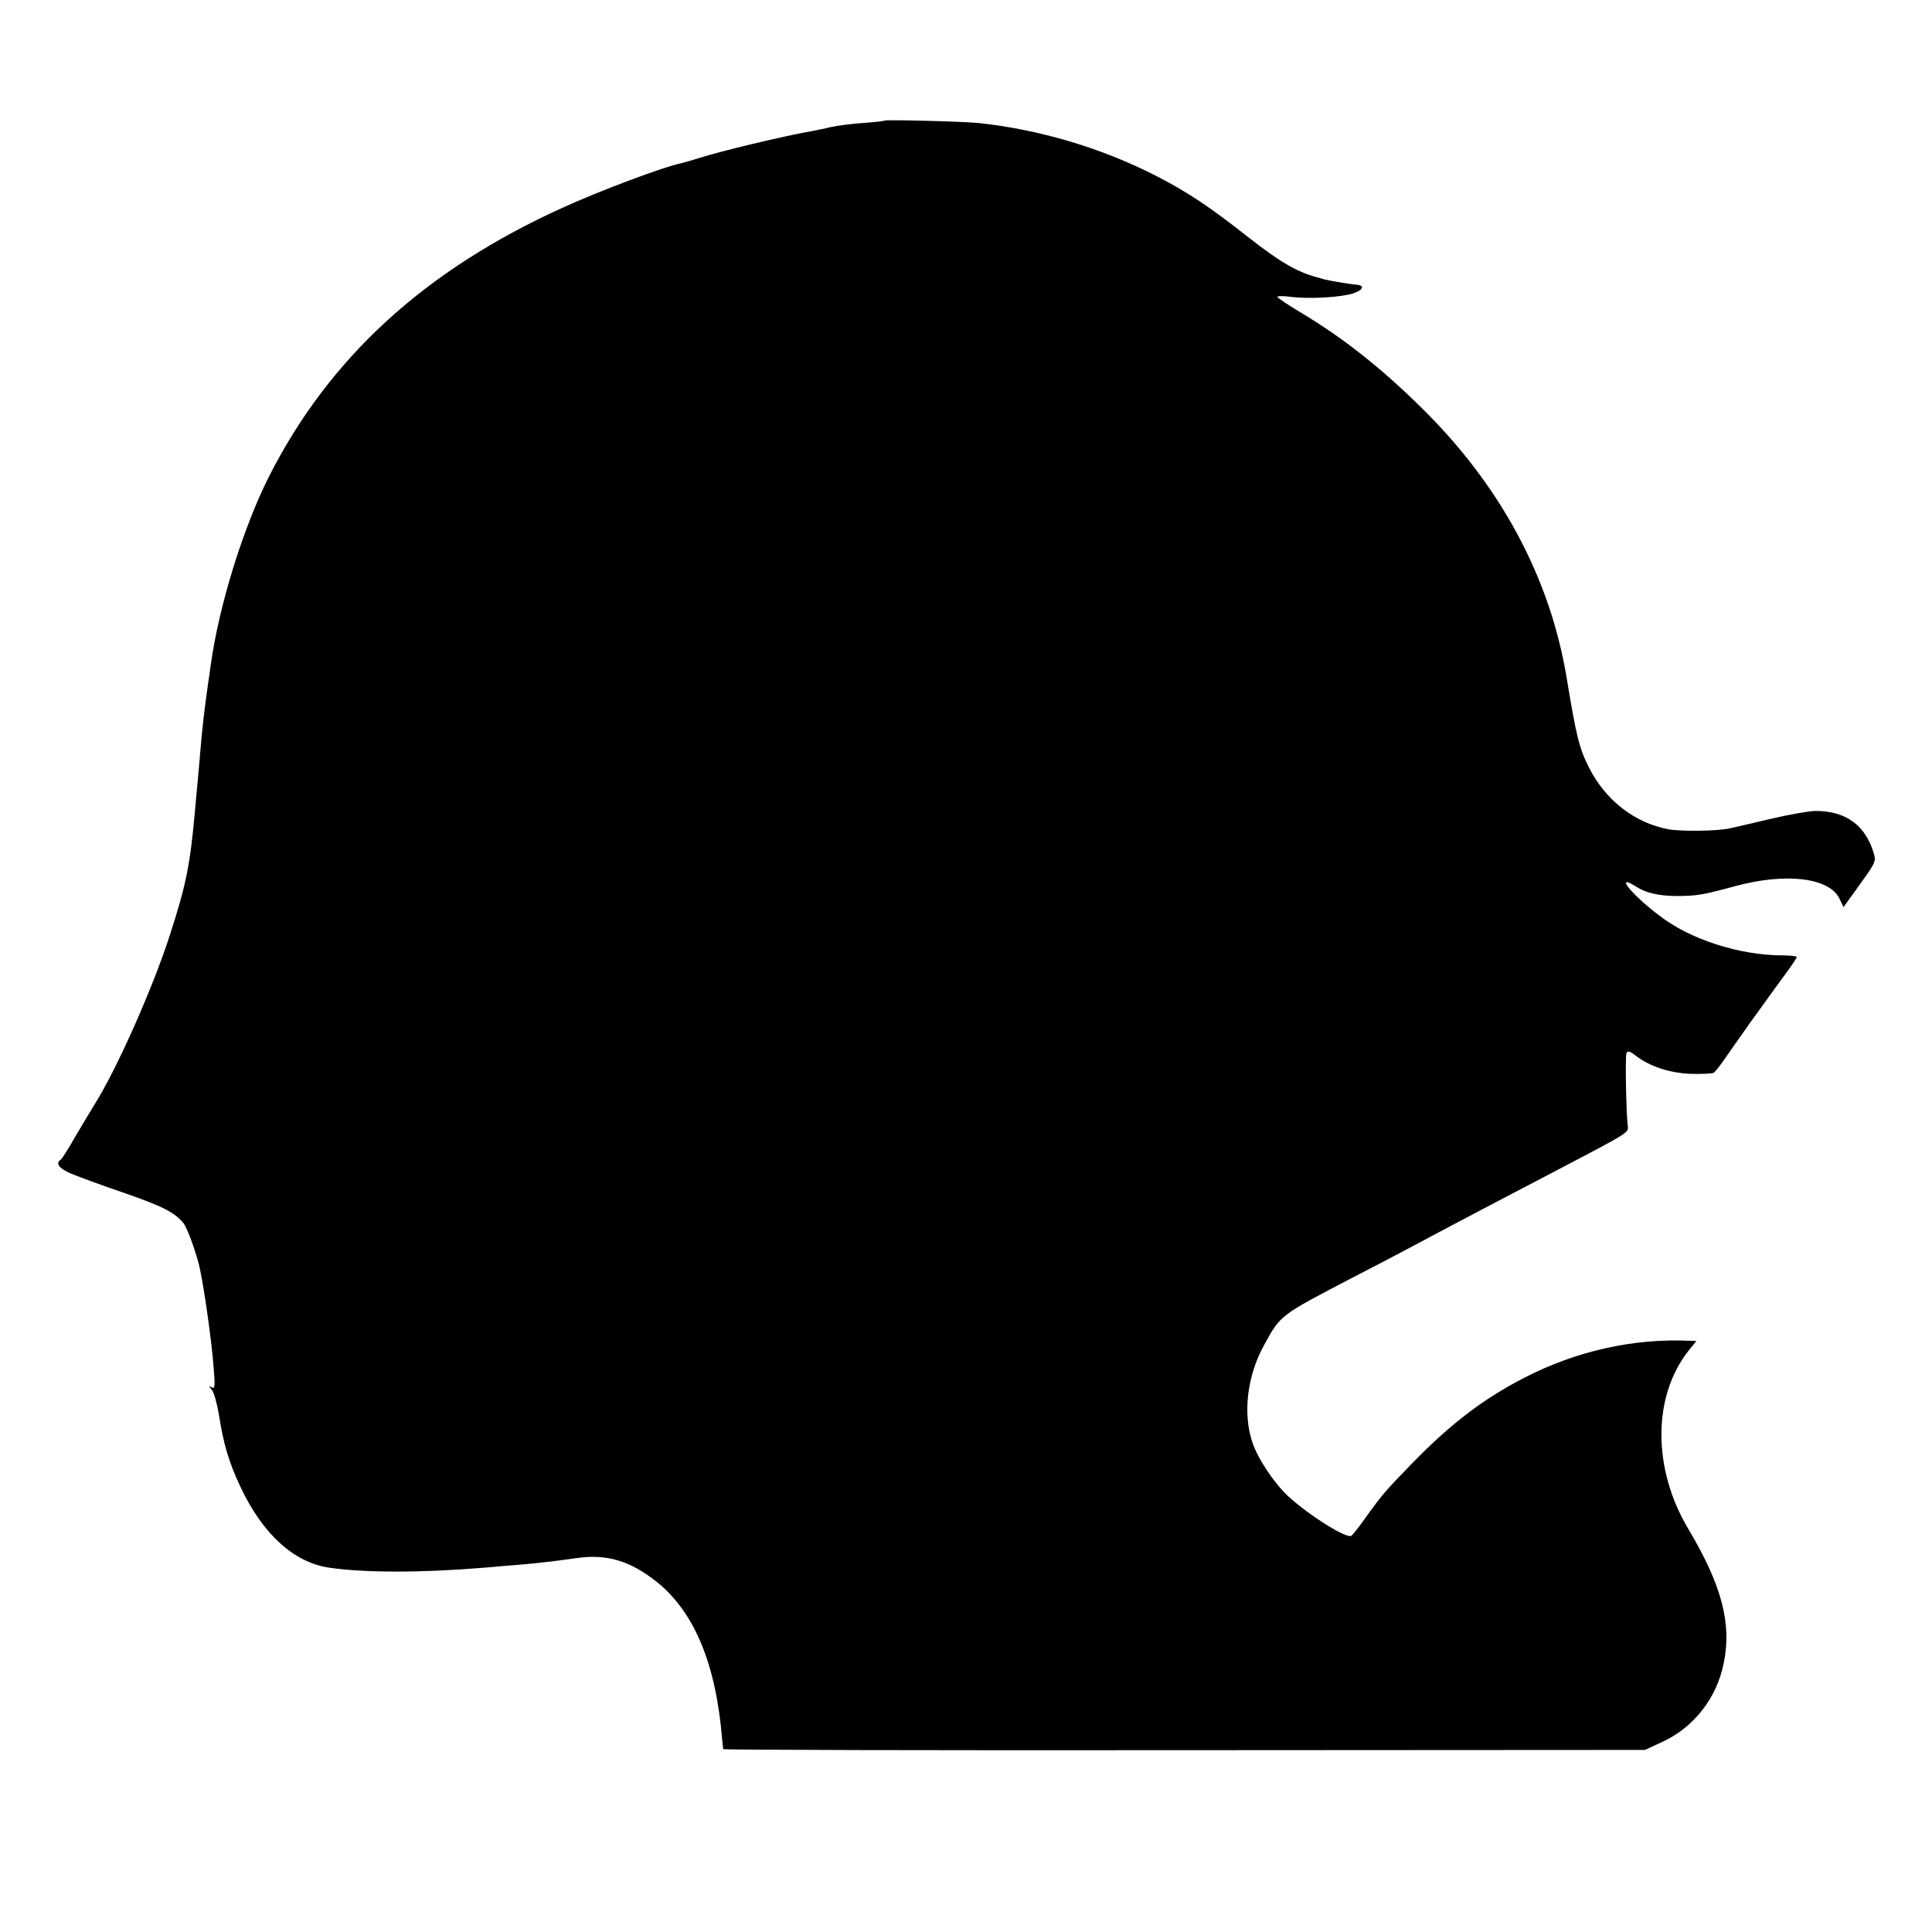 <?xml version="1.0" standalone="no"?>
<!DOCTYPE svg PUBLIC "-//W3C//DTD SVG 20010904//EN"
 "http://www.w3.org/TR/2001/REC-SVG-20010904/DTD/svg10.dtd">
<svg version="1.0" xmlns="http://www.w3.org/2000/svg"
 width="729pt" height="729pt" viewBox="0 0 729 729"
 preserveAspectRatio="xMidYMid meet">
<g transform="translate(0,729) scale(0.1,-0.1)"
fill="#000000" stroke="none">
<path d="M3338 6835 c-2 -2 -38 -6 -81 -9 -42 -3 -96 -10 -120 -15 -23 -6 -57
-12 -75 -16 -104 -18 -342 -75 -423 -101 -25 -8 -54 -16 -65 -19 -70 -14 -314
-106 -454 -170 -519 -236 -879 -566 -1106 -1015 -97 -193 -188 -486 -219 -710
-3 -25 -8 -56 -10 -70 -14 -101 -22 -165 -30 -265 -3 -33 -7 -84 -10 -112 -3
-29 -7 -79 -10 -110 -18 -199 -34 -276 -93 -458 -63 -198 -203 -513 -285 -642
-13 -21 -45 -75 -72 -120 -26 -46 -51 -86 -56 -89 -21 -13 -6 -33 38 -52 27
-11 115 -44 198 -72 147 -51 193 -74 227 -115 15 -18 52 -121 63 -176 18 -87
44 -274 51 -368 6 -70 5 -83 -7 -76 -12 7 -12 6 0 -9 8 -9 20 -52 27 -94 17
-111 39 -184 83 -276 83 -175 200 -281 331 -301 134 -20 350 -20 592 0 46 4
99 9 118 10 75 6 158 16 227 26 112 16 200 -10 300 -89 143 -114 225 -311 248
-597 2 -16 3 -32 4 -35 0 -3 783 -5 1740 -4 l1738 1 67 31 c118 55 204 165
230 296 31 150 -7 294 -133 506 -136 227 -136 500 0 673 l30 37 -28 1 c-209 9
-423 -38 -618 -138 -155 -79 -281 -175 -425 -323 -102 -105 -112 -116 -174
-202 -26 -37 -52 -70 -57 -73 -18 -12 -161 78 -238 149 -54 50 -115 142 -136
205 -36 110 -19 251 46 368 62 112 56 108 340 256 80 41 179 93 220 115 104
56 410 217 564 297 254 133 250 131 247 157 -6 48 -10 261 -5 274 4 10 13 8
36 -10 53 -41 132 -66 210 -68 40 -1 77 1 83 4 6 4 24 26 40 50 16 23 60 85
97 138 38 52 75 104 83 115 8 11 32 44 54 74 22 30 40 57 40 60 0 3 -24 6 -53
6 -162 0 -350 60 -467 151 -109 83 -170 162 -84 107 36 -23 86 -34 154 -34 75
1 91 3 220 38 190 51 353 31 391 -48 l15 -32 39 54 c83 115 84 116 76 147 -31
107 -105 162 -220 162 -24 0 -103 -14 -175 -31 -72 -17 -140 -33 -151 -35 -44
-10 -183 -12 -230 -3 -127 24 -237 109 -300 234 -36 71 -48 121 -84 340 -63
377 -250 725 -549 1018 -153 151 -296 263 -451 356 -50 30 -91 57 -91 61 0 3
22 4 49 0 72 -9 191 -2 237 13 40 14 45 31 9 33 -17 1 -99 15 -115 19 -3 1
-18 5 -35 10 -71 19 -138 58 -255 150 -147 116 -229 170 -345 230 -206 106
-444 177 -675 201 -63 6 -347 13 -352 9z"/>
</g>
</svg>
